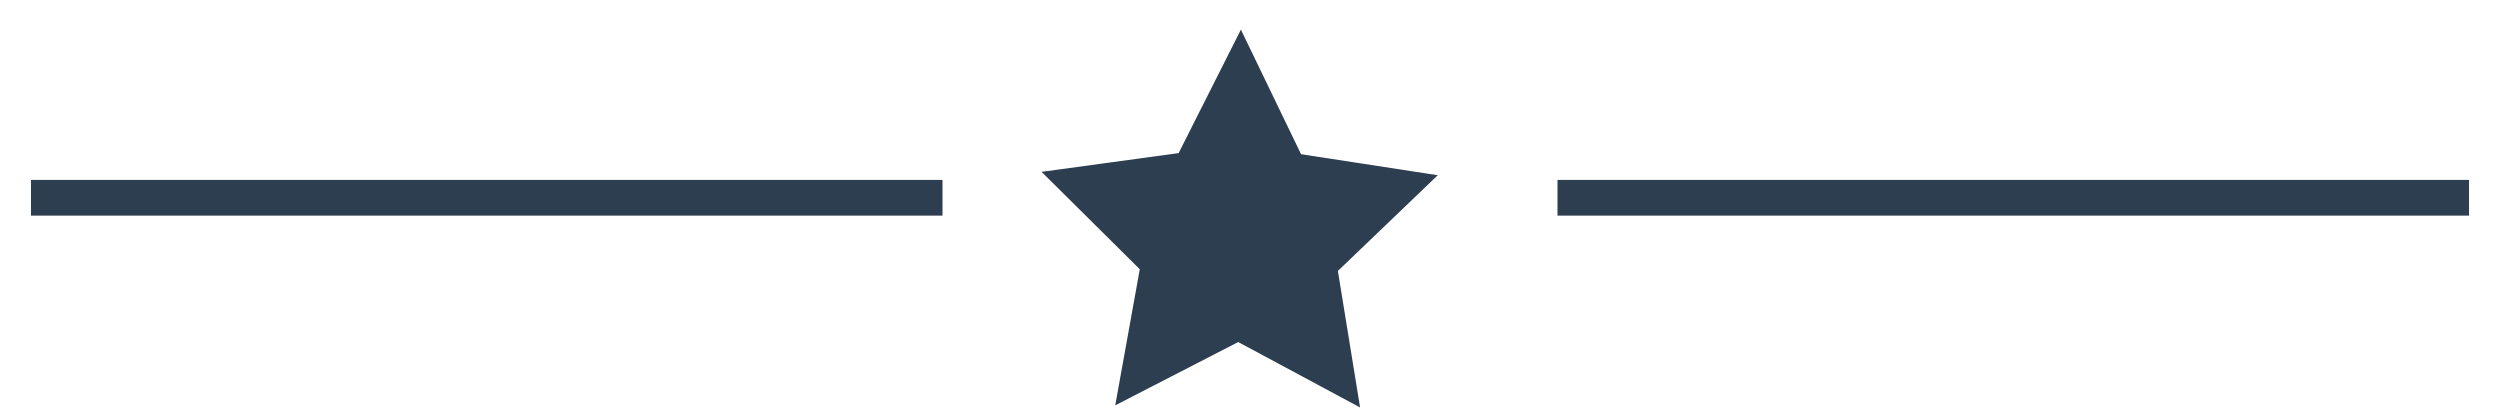 <svg id="ev21X0fLRYb1" xmlns="http://www.w3.org/2000/svg" xmlns:xlink="http://www.w3.org/1999/xlink" viewBox="0 0 210 35" shape-rendering="geometricPrecision" text-rendering="geometricPrecision"><line x1="-38.284" y1="0" x2="38.284" y2="0" transform="translate(40.886 16.612)" fill="#2c3e50" stroke="#2c3e50" stroke-width="3"/><line x1="-38.284" y1="0" x2="38.284" y2="0" transform="translate(169.114 16.612)" fill="none" stroke="#2c3e50" stroke-width="3"/><polygon points="0,-18.679 5.49,-7.556 17.765,-5.772 8.883,2.886 10.979,15.112 0,9.34 -10.979,15.112 -8.883,2.886 -17.765,-5.772 -5.49,-7.556 0,-18.679" transform="matrix(-.719 0.513-.513-.719 104.085 19.984)" fill="#2c3e50" stroke="#2c3e50"/></svg>
